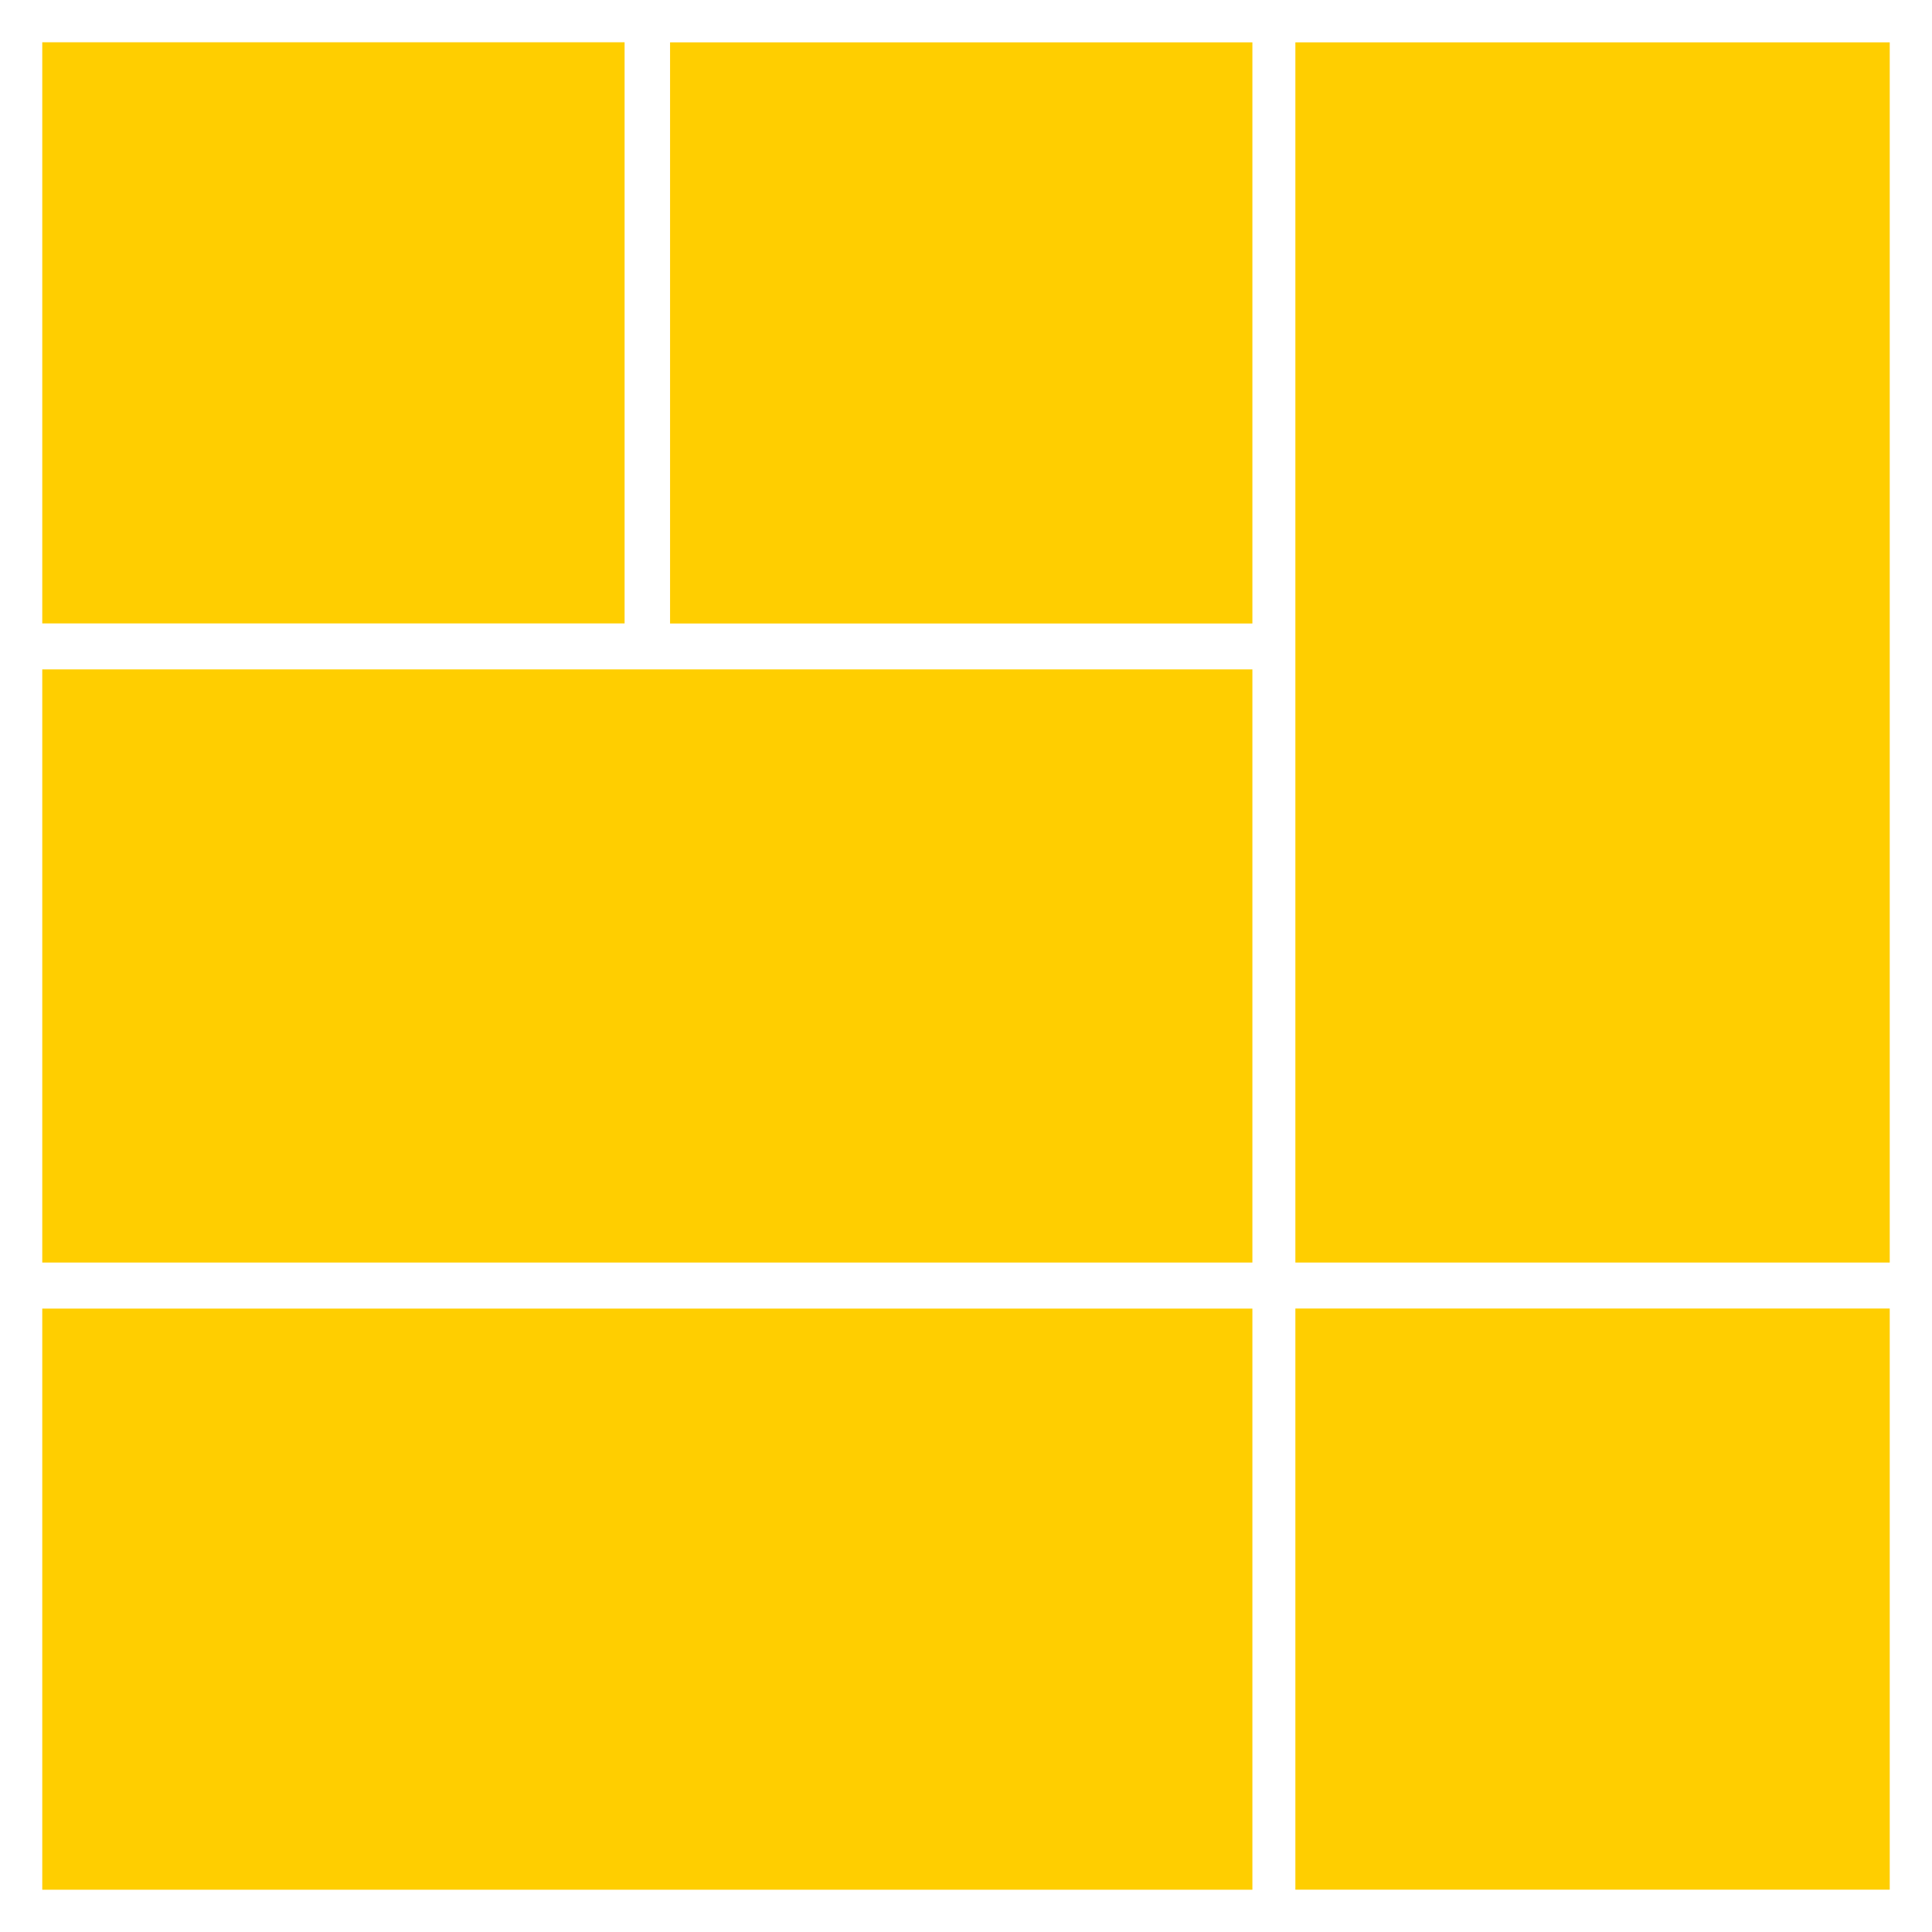 <?xml version="1.0" encoding="utf-8"?>
<!-- Generator: Adobe Illustrator 18.0.0, SVG Export Plug-In . SVG Version: 6.00 Build 0)  -->
<!DOCTYPE svg PUBLIC "-//W3C//DTD SVG 1.0//EN" "http://www.w3.org/TR/2001/REC-SVG-20010904/DTD/svg10.dtd">
<svg version="1.0" id="图层_1" xmlns="http://www.w3.org/2000/svg" xmlns:xlink="http://www.w3.org/1999/xlink" x="0px" y="0px"
	 viewBox="0 0 320 320" style="enable-background:new 0 0 320 320;" xml:space="preserve">
<style type="text/css">
	.st0{fill:#FFCE00;}
	.st1{fill:#7DFF00;}
	.st2{opacity:0.4;}
</style>
<g>
	<rect x="110.984" y="7.015" class="st0" width="96.451" height="96.256"/>
	<rect x="7" y="216.746" class="st0" width="200.435" height="96.254"/>
	<rect x="214.555" y="7.015" class="st0" width="98.445" height="202.102"/>
	<rect x="214.555" y="216.733" class="st0" width="98.445" height="96.257"/>
	<rect x="7" y="7" class="st0" width="96.452" height="96.257"/>
	<rect x="7" y="110.874" class="st0" width="200.435" height="98.243"/>
</g>
</svg>
